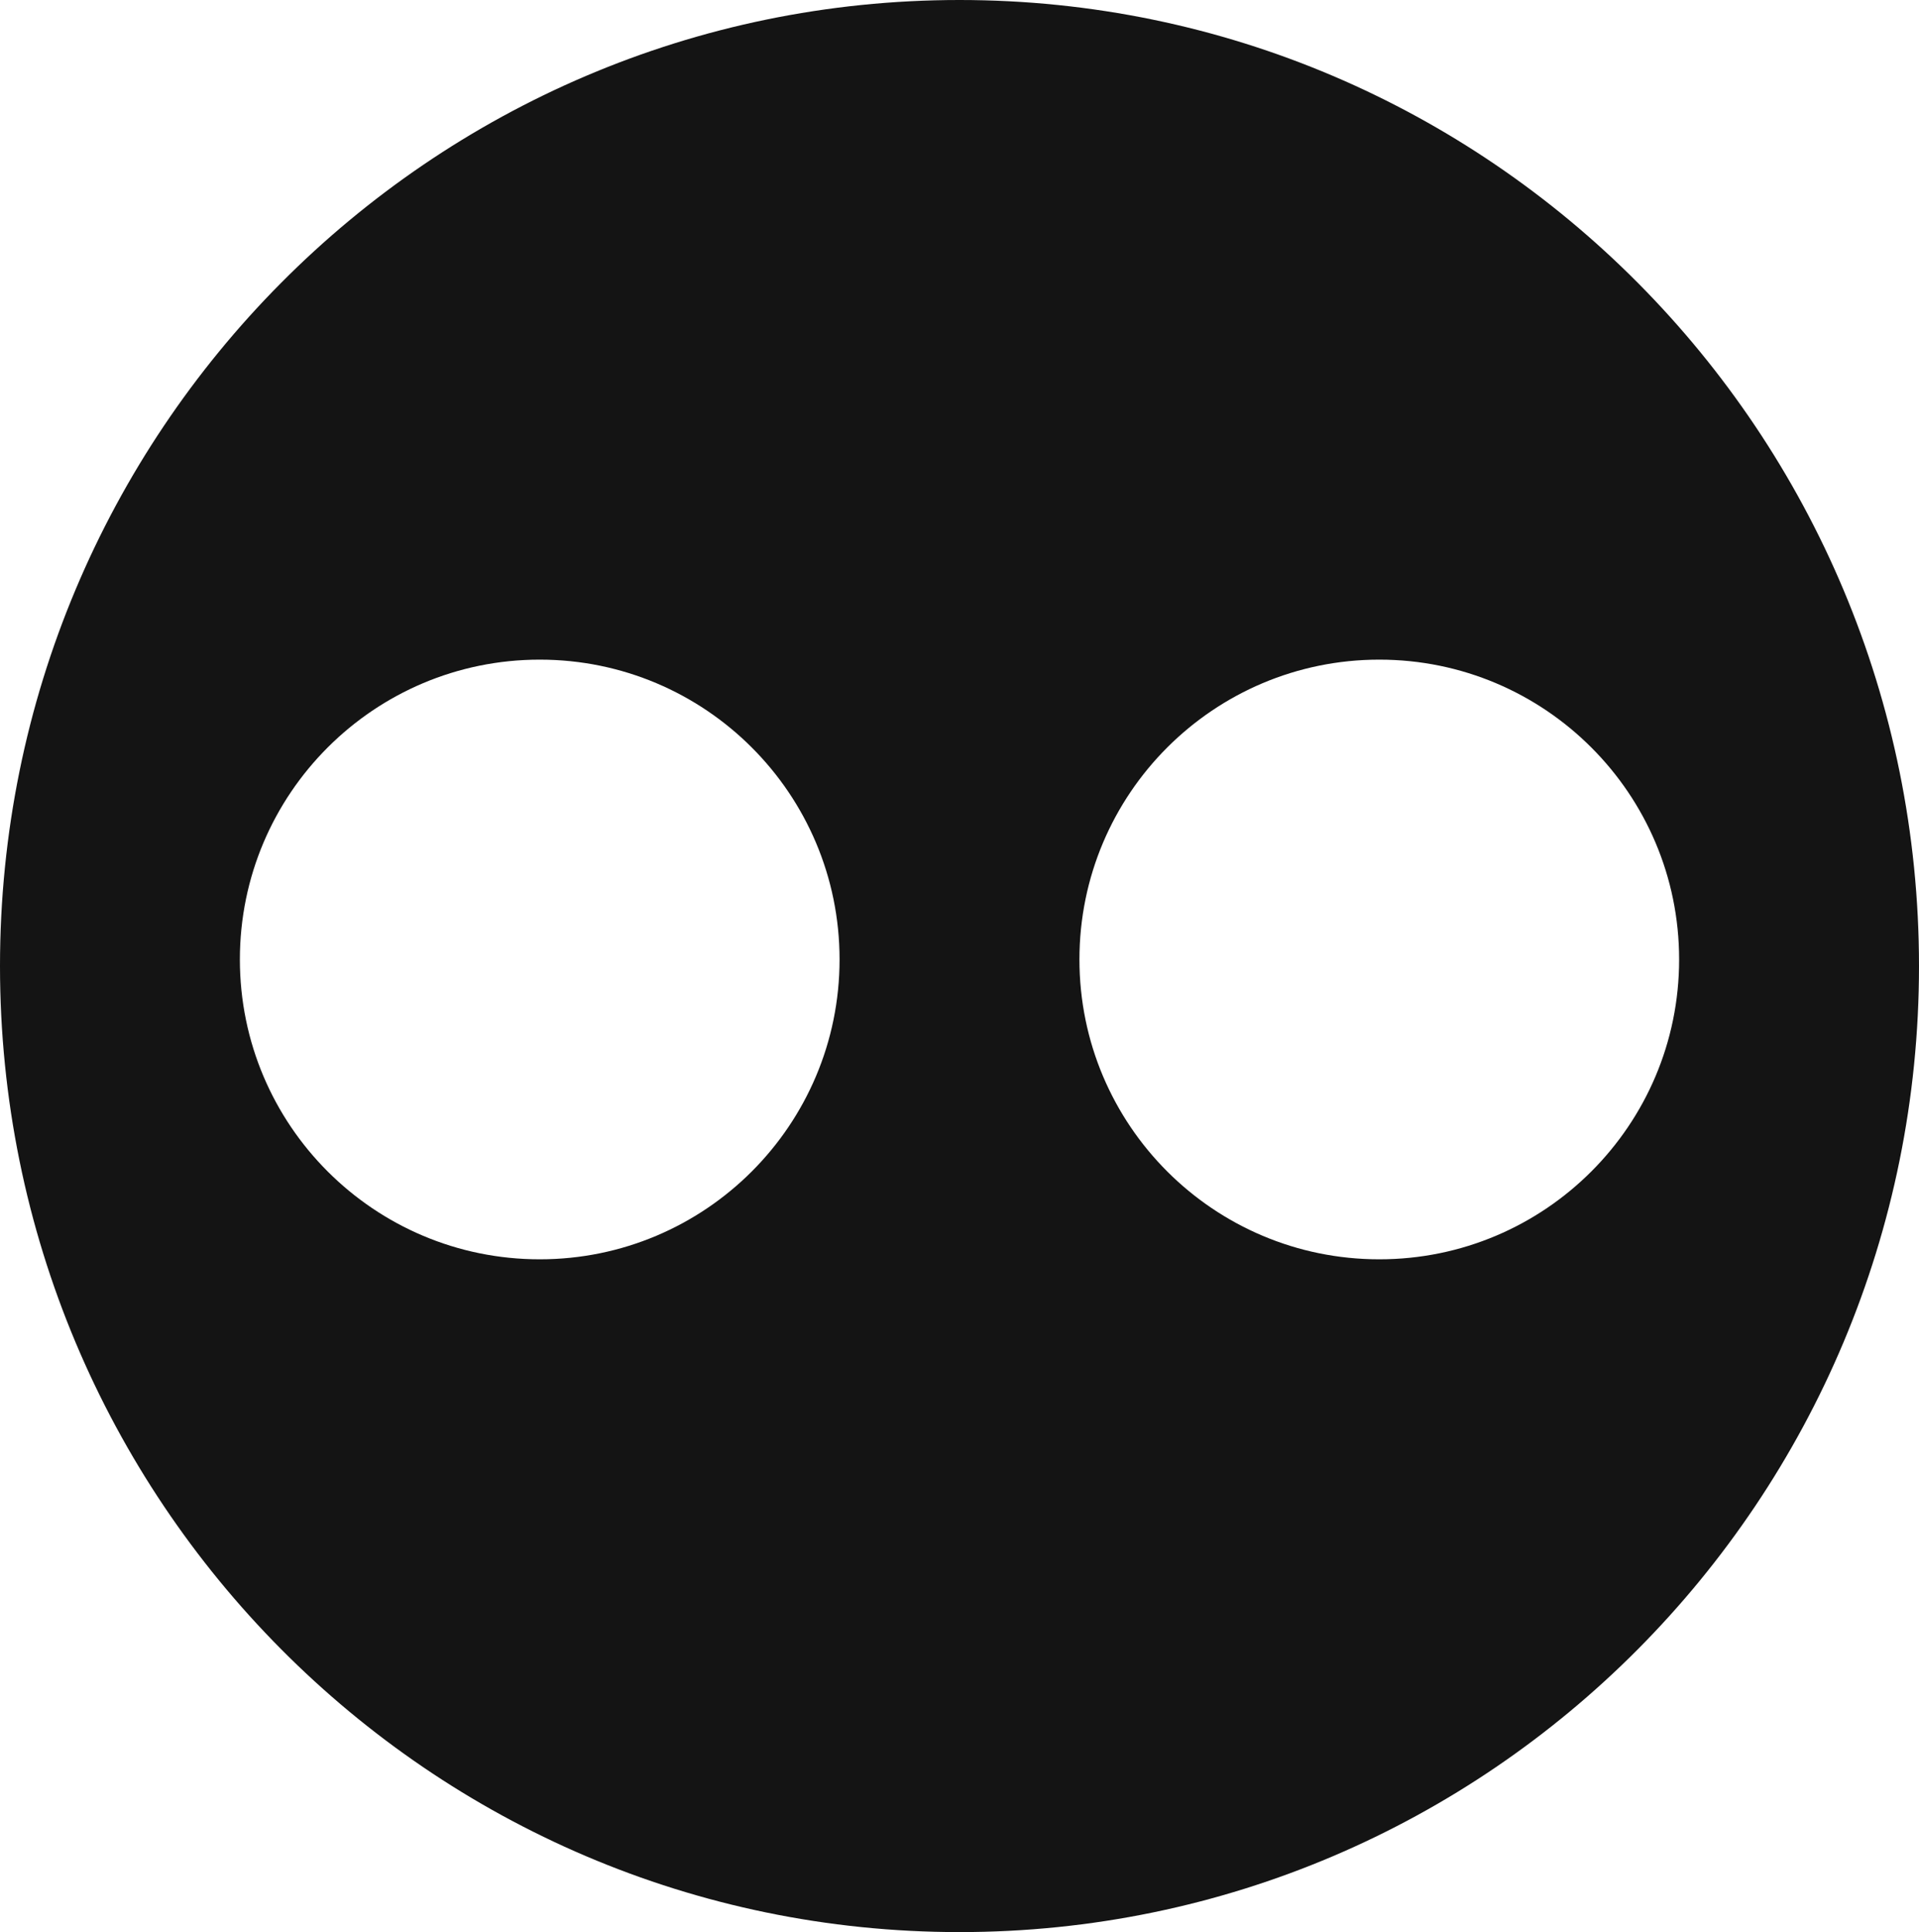<?xml version="1.0" encoding="utf-8"?> <!-- Generator: IcoMoon.io --> <!DOCTYPE svg PUBLIC "-//W3C//DTD SVG 1.1//EN" "http://www.w3.org/Graphics/SVG/1.1/DTD/svg11.dtd"> <svg width="20" height="20.137" viewBox="0 0 20 20.137" xmlns="http://www.w3.org/2000/svg" xmlns:xlink="http://www.w3.org/1999/xlink" fill="#141414"><g><path d="M 10,0C 4.477,0,0,4.508,0,10.068S 4.477,20.137, 10,20.137s 10-4.508, 10-10.068S 15.523,0, 10,0z M 5.625,13.125 c-1.726,0-3.125-1.399-3.125-3.125c0-1.726, 1.399-3.125, 3.125-3.125s 3.125,1.399, 3.125,3.125C 8.75,11.726, 7.351,13.125, 5.625,13.125z M 14.375,13.125 c-1.726,0-3.125-1.399-3.125-3.125c0-1.726, 1.399-3.125, 3.125-3.125s 3.125,1.399, 3.125,3.125C 17.5,11.726, 16.101,13.125, 14.375,13.125z"></path></g></svg>